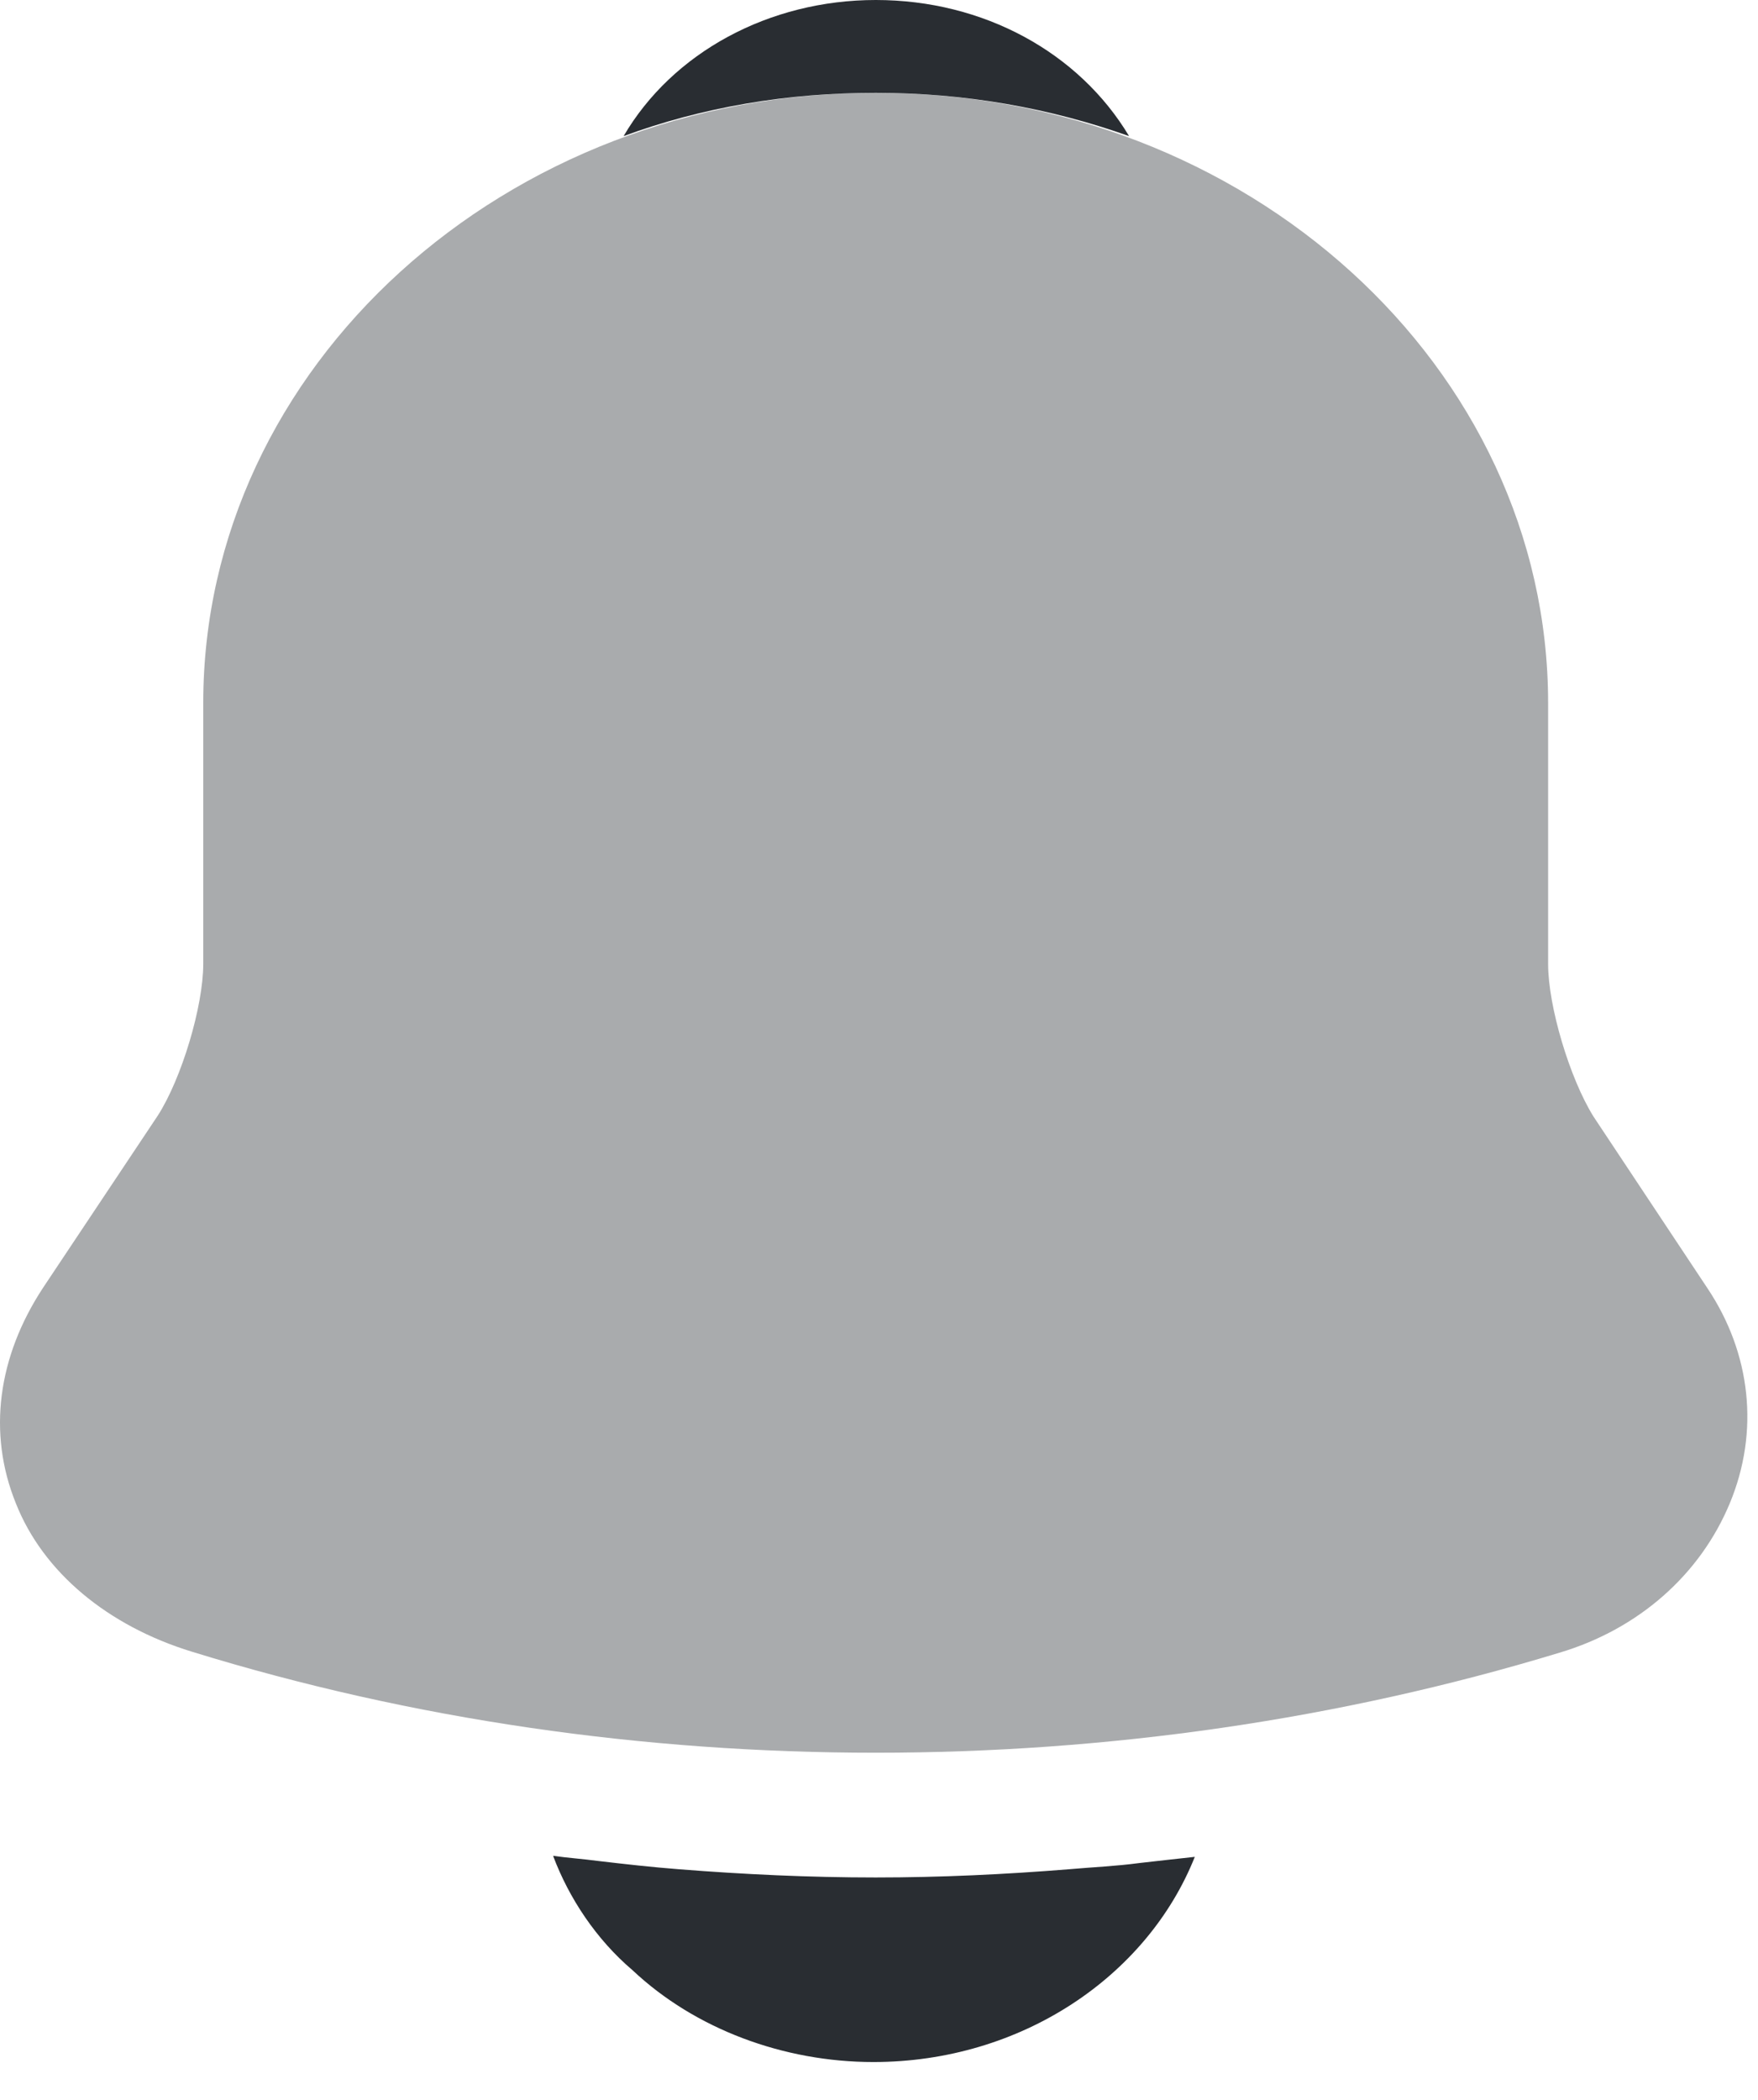 <svg width="36" height="43" viewBox="0 0 36 43" fill="none" xmlns="http://www.w3.org/2000/svg">
<g id="&#240;&#159;&#166;&#134; icon &#34;notification&#34;">
<g id="Group">
<path id="Vector" opacity="0.4" d="M34.958 26.367L32.632 22.863C32.144 22.081 31.702 20.604 31.702 19.738V14.397C31.702 7.515 25.538 1.9 17.932 1.9C10.326 1.9 4.162 7.515 4.162 14.397V19.738C4.162 20.604 3.72 22.081 3.232 22.841L0.882 26.367C-0.048 27.781 -0.257 29.344 0.324 30.779C0.882 32.194 2.208 33.291 3.929 33.819C8.442 35.212 13.187 35.888 17.932 35.888C22.677 35.888 27.422 35.212 31.934 33.84C33.562 33.355 34.818 32.236 35.423 30.779C36.028 29.323 35.865 27.718 34.958 26.367Z" fill="#292D32"/>
<path id="Vector_2" d="M23.121 2.787C21.516 2.217 19.771 1.9 17.934 1.9C16.12 1.9 14.375 2.196 12.77 2.787C13.77 1.077 15.747 0 17.934 0C20.143 0 22.097 1.077 23.121 2.787Z" fill="#292D32"/>
<path id="Vector_3" d="M24.467 38.02C23.491 40.469 20.909 42.221 17.885 42.221C16.047 42.221 14.233 41.546 12.954 40.342C12.209 39.709 11.651 38.865 11.326 37.999C11.628 38.041 11.93 38.062 12.256 38.105C12.791 38.168 13.349 38.231 13.907 38.274C15.233 38.379 16.582 38.442 17.931 38.442C19.257 38.442 20.583 38.379 21.886 38.274C22.374 38.231 22.863 38.21 23.328 38.147C23.7 38.105 24.072 38.062 24.467 38.02Z" fill="#292D32"/>
</g>
</g>
</svg>
